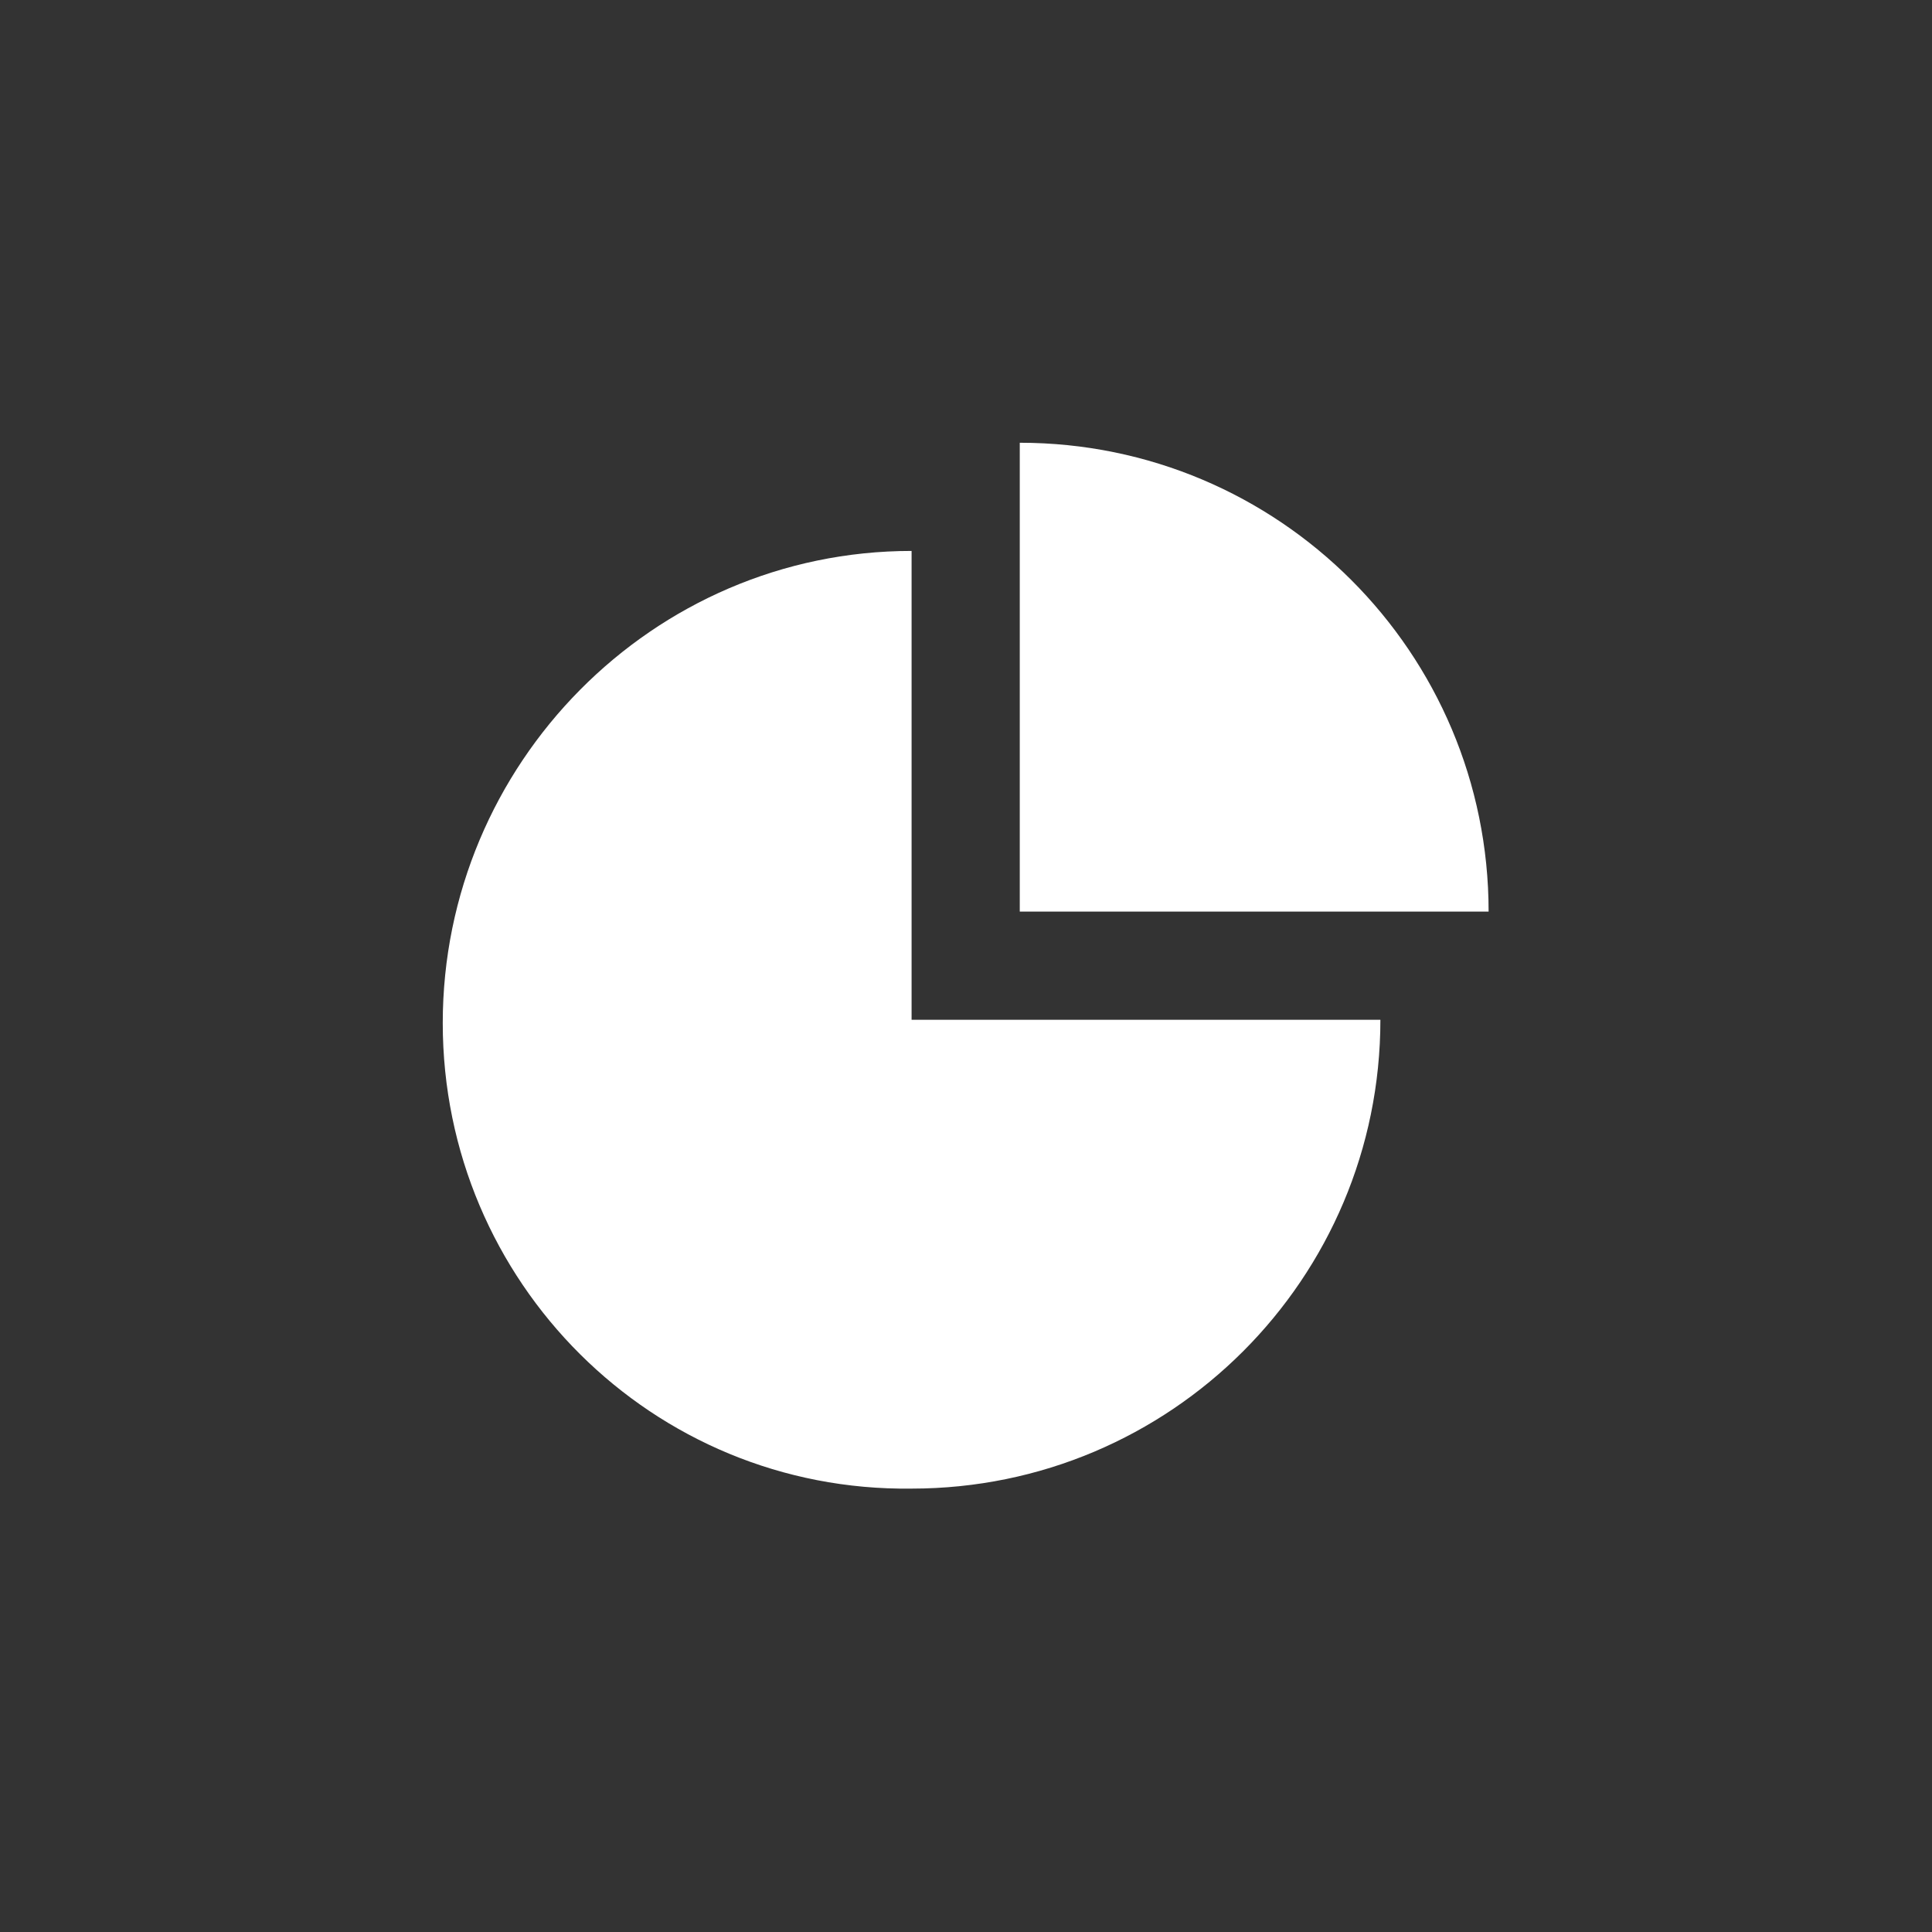 
<svg xmlns='http://www.w3.org/2000/svg' height='48' width='48' viewBox='0 0 48 48'>
  <rect x="0" y="0" width="48" height="48" fill="#333333" stroke="none"/>
  <g>
    <path id='path1' transform='rotate(0,24,24) translate(11,11) scale(0.812,0.812)  ' fill='#FFFFFF' d='M14.345,3.31L14.345,17.655 28.689,17.655C28.689,25.58 22.269,32 14.345,32 6.42,32.1 4.6892062E-08,25.68 0,17.755 4.6892062E-08,9.831 6.42,3.31 14.345,3.31z M17.655,0C25.58,0,32,6.42,32,14.345L17.655,14.345z' />
  </g>
</svg>

